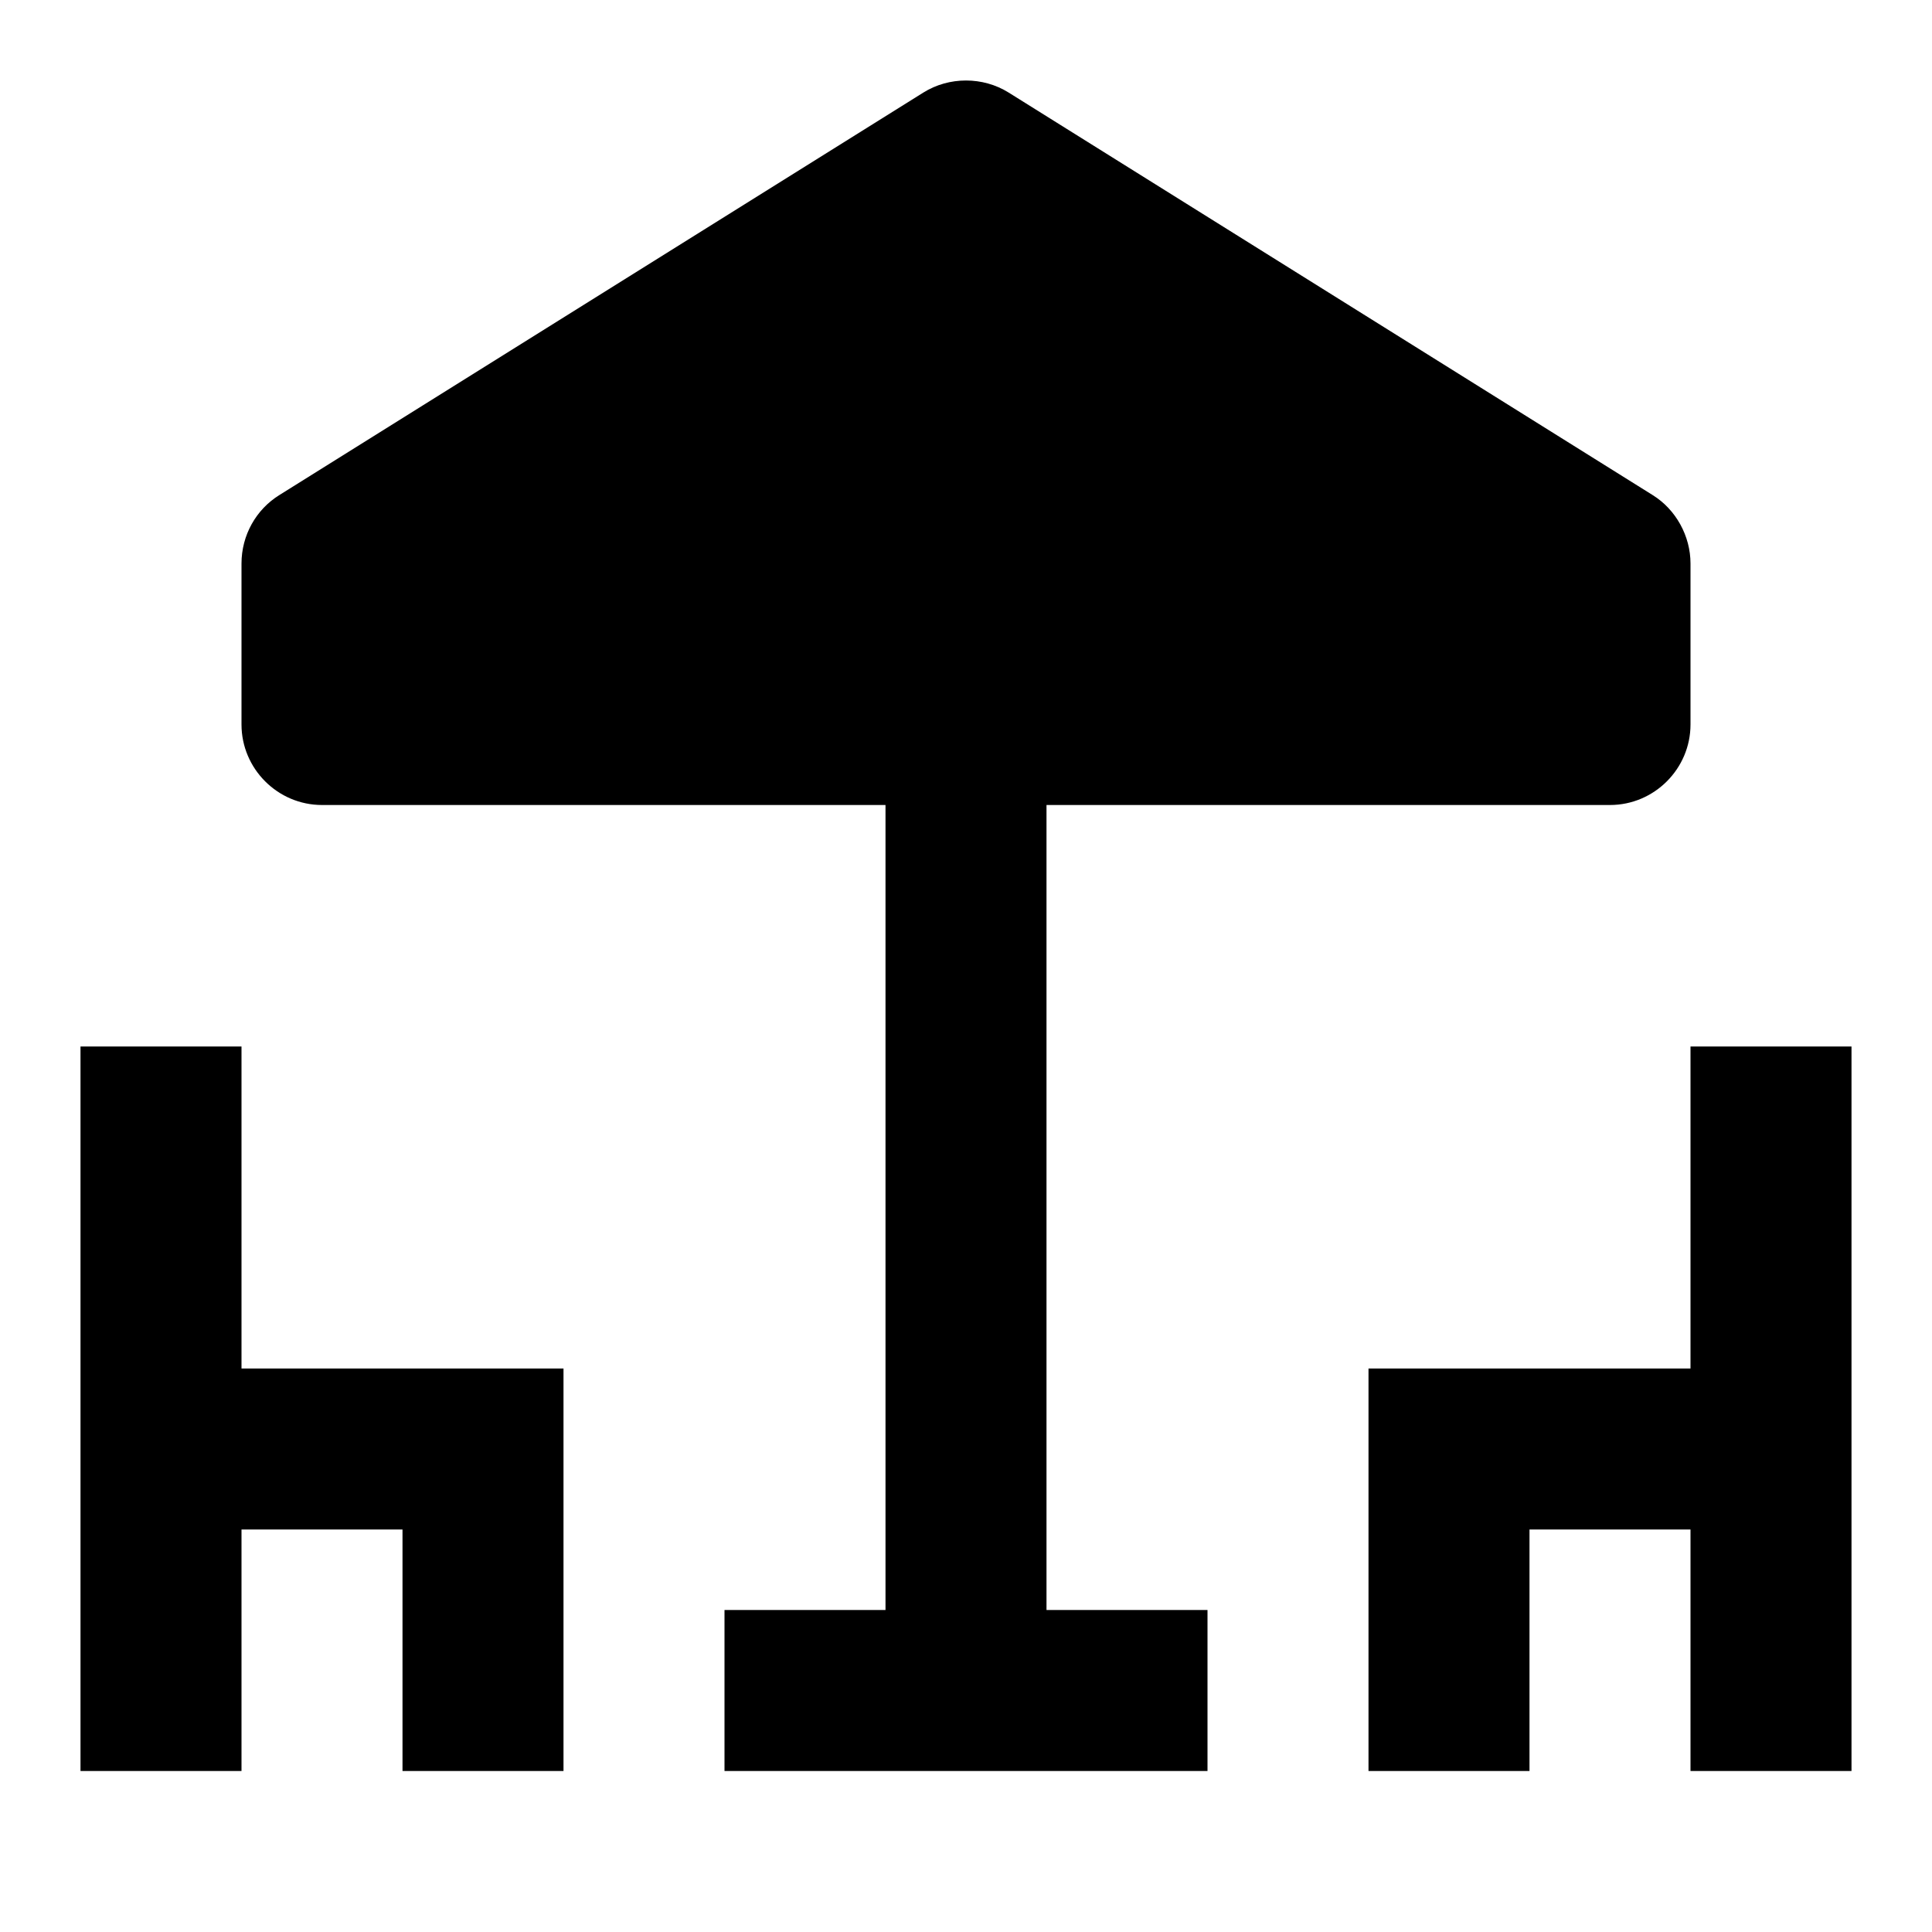 <svg width="24" height="24" viewBox="0 0 24 24" fill="none" xmlns="http://www.w3.org/2000/svg">
<path d="M13 10H20C20.55 10 21 9.55 21 9V7C21 6.66 20.82 6.33 20.53 6.15L12.53 1.15C12.21 0.95 11.79 0.95 11.47 1.15L3.47 6.15C3.18 6.33 3 6.65 3 7V9C3 9.55 3.45 10 4 10H11V20H9V22H15V20H13V10Z" fill="black"/>
<path d="M3 13H1V22H3V19H5V22H7V17H3V13Z" fill="black"/>
<path d="M21 13V17H17V22H19V19H21V22H23V13H21Z" fill="black"/>
</svg>
